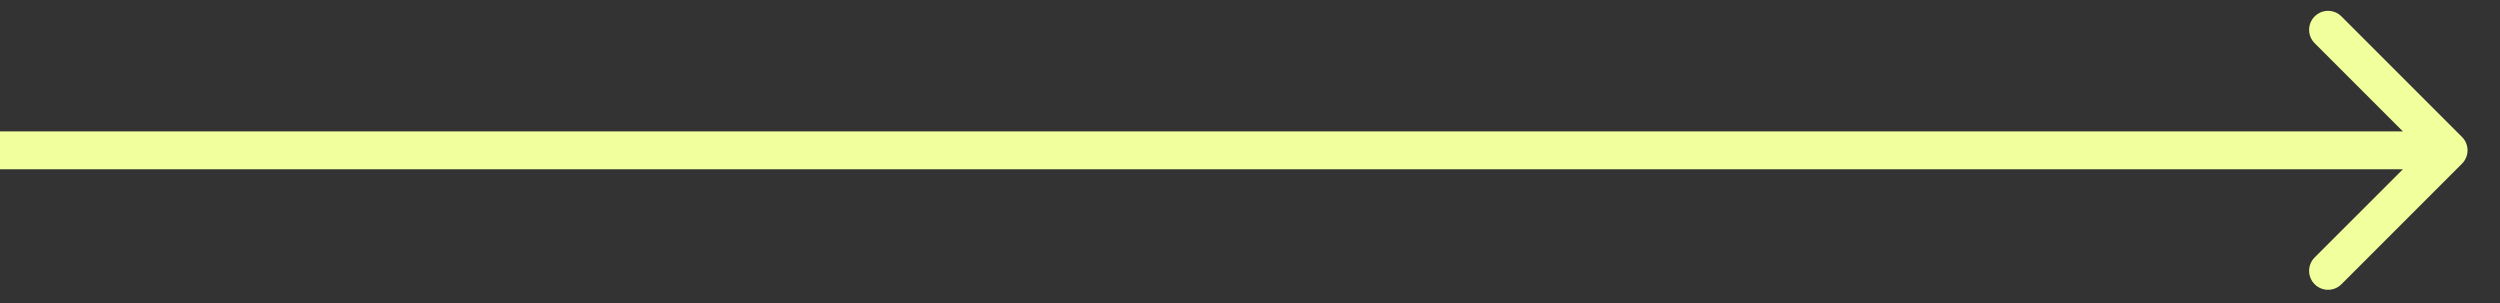 <svg width="66" height="8" viewBox="0 0 66 8" fill="none" xmlns="http://www.w3.org/2000/svg">
<rect x="0" y="0" width="66" height="8" fill="#333333" stroke="none"/>
<path d="M64.996 4.322C65.192 4.127 65.192 3.81 64.996 3.615L61.814 0.433C61.619 0.238 61.303 0.238 61.107 0.433C60.912 0.628 60.912 0.945 61.107 1.14L63.936 3.969L61.107 6.797C60.912 6.992 60.912 7.309 61.107 7.504C61.303 7.699 61.619 7.699 61.814 7.504L64.996 4.322ZM-0.01 4.469H64.643V3.469H-0.01V4.469Z" fill="#F1FF9D"/>
</svg>
